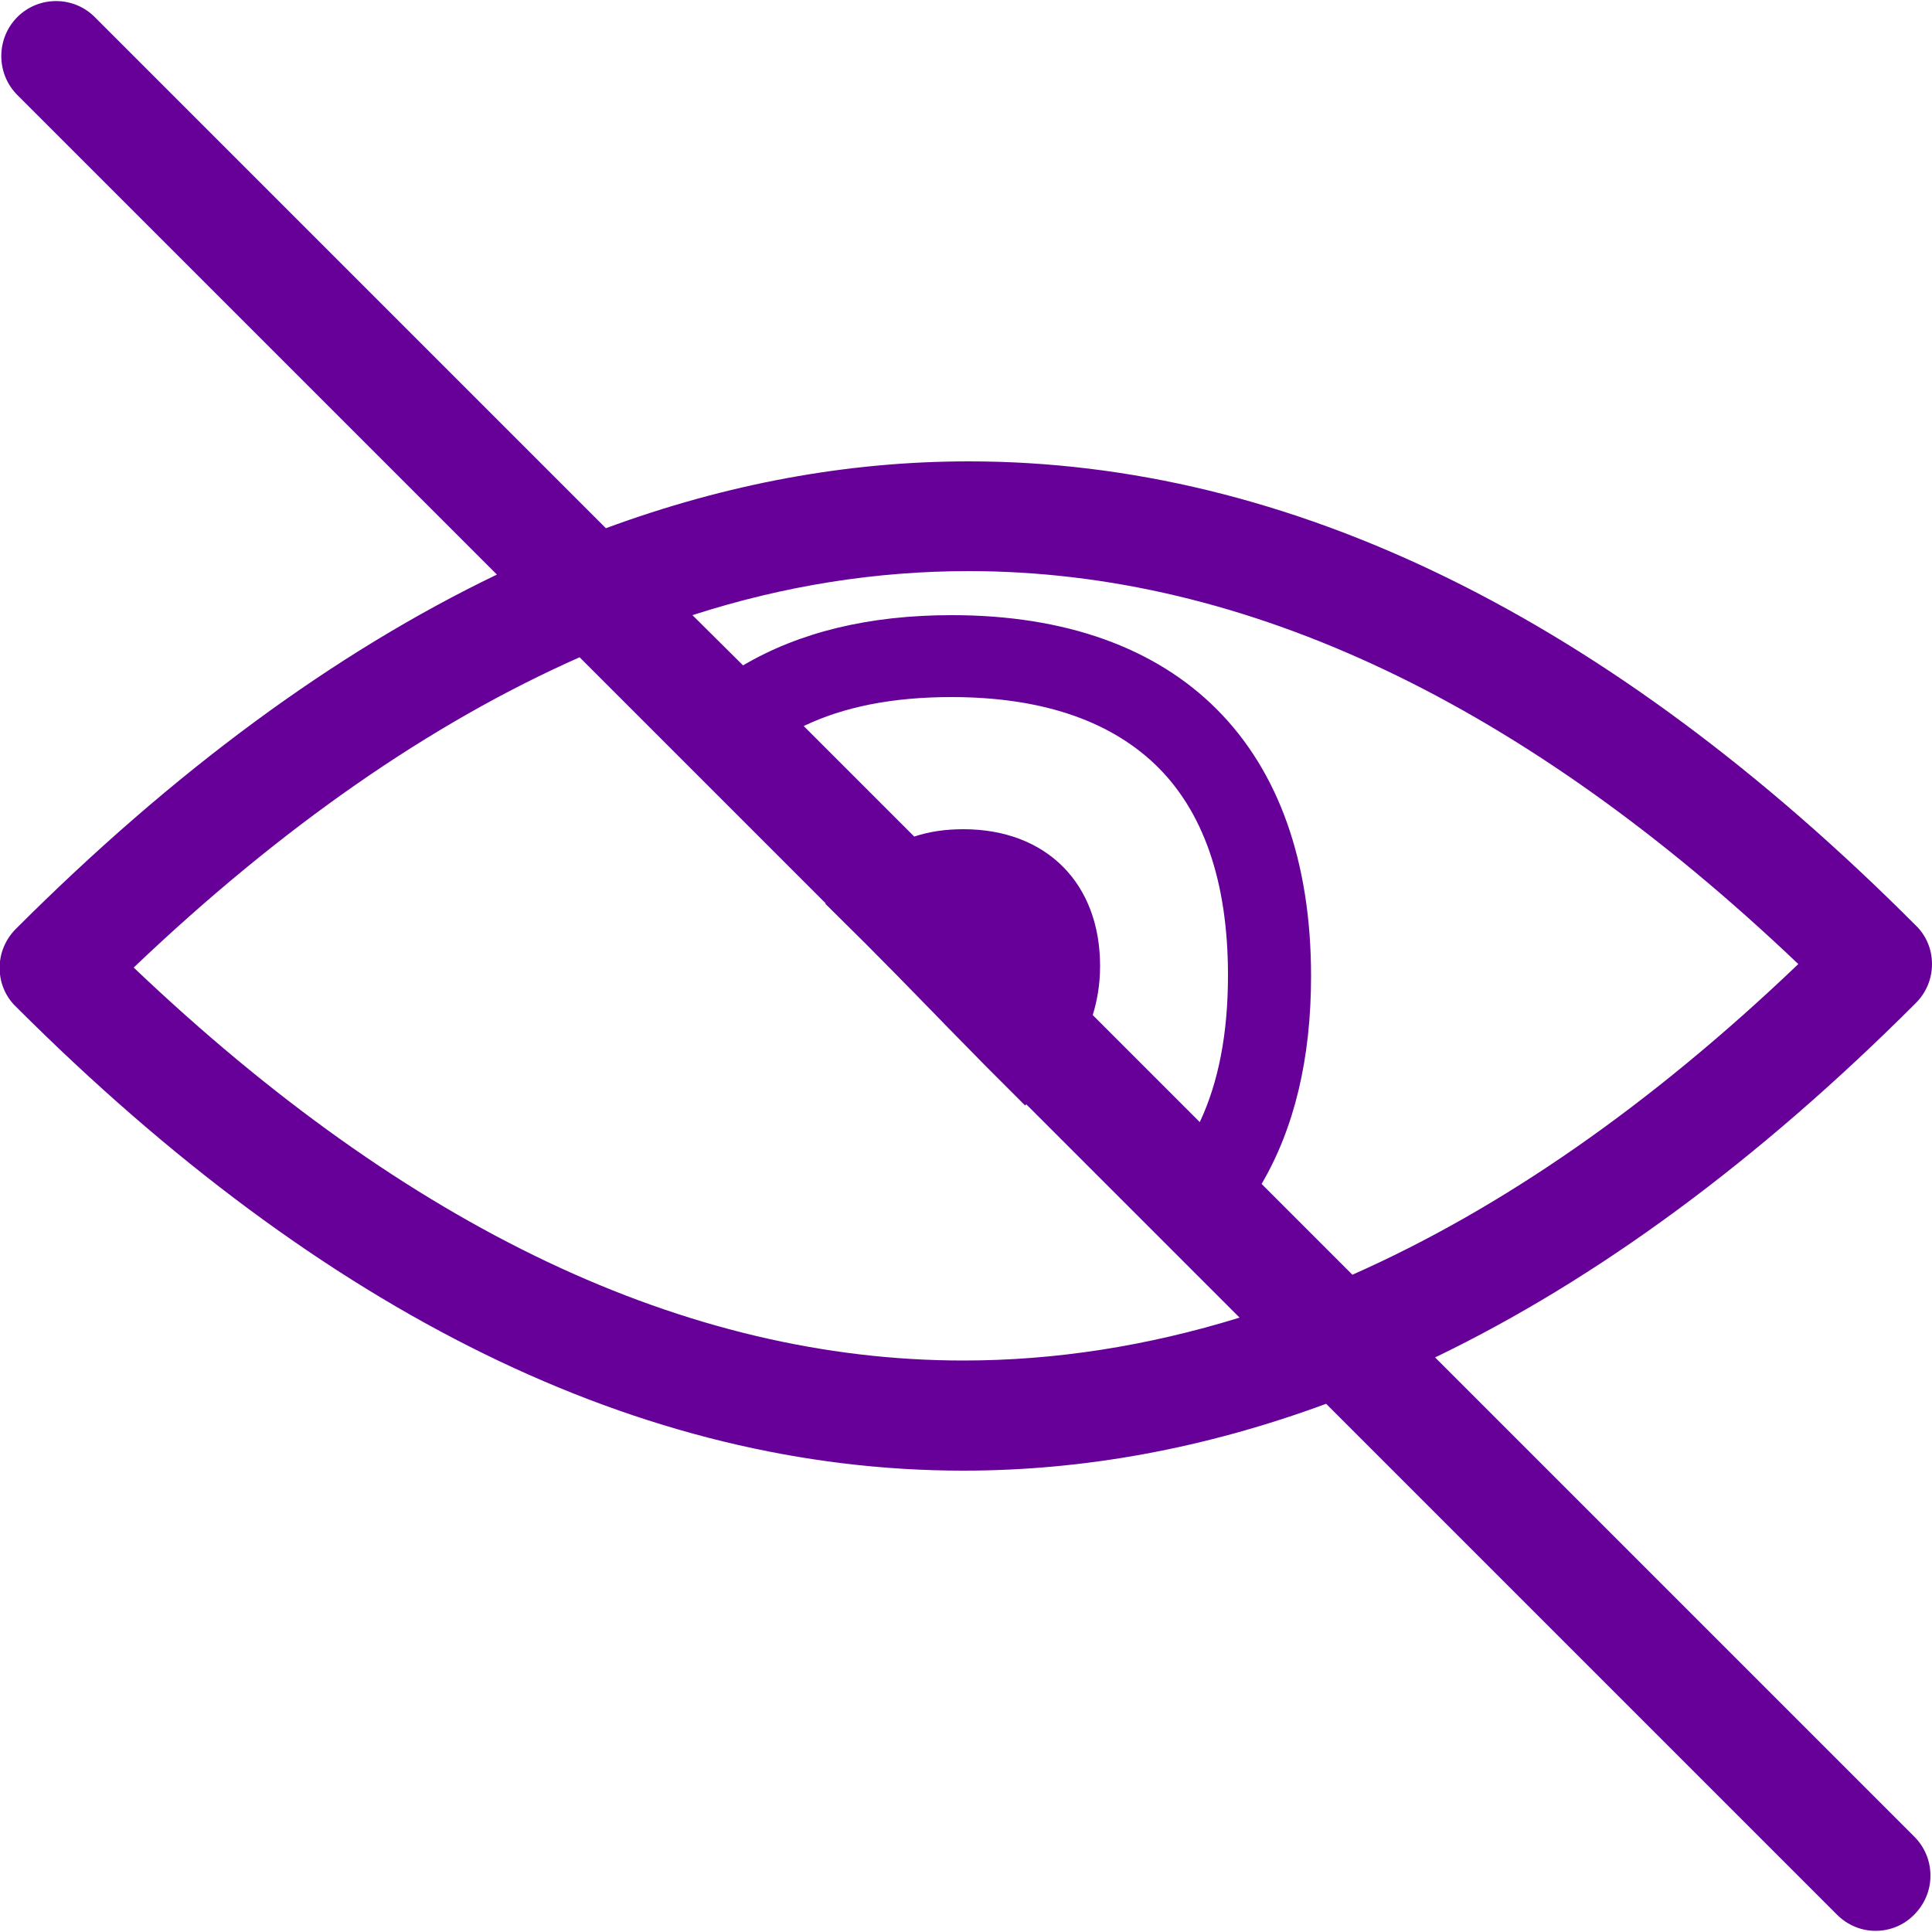 <?xml version="1.0" encoding="utf-8"?>
<!-- Generator: Adobe Illustrator 26.1.0, SVG Export Plug-In . SVG Version: 6.00 Build 0)  -->
<svg version="1.1" id="Capa_1" xmlns="http://www.w3.org/2000/svg" xmlns:xlink="http://www.w3.org/1999/xlink" x="0px" y="0px"
	 viewBox="0 0 500 500" style="enable-background:new 0 0 500 500;" xml:space="preserve">
<style type="text/css">
	.st0{fill:#660099;}
</style>
<g id="Grid">
</g>
<g id="Artwork">
	<path class="st0" d="M371.4,351.3c41.9-20.2,83.5-50.8,124.4-91.7c2.7-2.7,4.2-6.3,4.2-10.1s-1.5-7.4-4.2-10
		c-79.6-79.8-162.1-120.1-245.1-120.1c-31.4,0-62.7,5.8-93.9,17.3L24.5,4.4C19-1.1,10-1.1,4.5,4.4s-5.6,14.6,0,20.2l124.1,124.1
		c-42,20.2-83.6,50.8-124.5,91.7c-2.7,2.7-4.2,6.3-4.2,10.1s1.5,7.4,4.2,10c79.7,79.7,162.1,120.1,245.2,120.1
		c31.4,0,62.7-5.8,93.9-17.3l132.2,132.2c2.8,2.8,6.4,4.2,10,4.2s7.3-1.4,10-4.2c5.6-5.6,5.6-14.6,0-20.2L371.4,351.3z M250.7,147.8
		c71.7,0,143.8,34.2,214.7,101.7c-38.2,36.5-76.8,63.3-115.4,80.4l-23.5-23.5c8.5-14.5,12.8-32.5,12.8-53.8
		c0-59.4-33.9-93.4-93-93.4c-21.4,0-39.4,4.4-54,13l-13.1-13C203.1,151.5,226.9,147.8,250.7,147.8z M249.3,214.6
		c-4.6,0-8.8,0.6-12.7,1.9L208,187.9c10.4-5,23.1-7.5,38.2-7.5c22.8,0,40.4,5.8,52.5,17.2c12.7,12,19.1,30.5,19.1,54.8
		c0,14.9-2.4,27.6-7.3,38l-27.7-27.7c1.1-3.6,1.9-7.8,1.9-12.7C284.7,228.6,270.8,214.6,249.3,214.6z M249.3,352.1
		c-71.7,0-143.8-34.2-214.7-101.7c38.2-36.4,76.8-63.2,115.4-80.3l63.7,63.7l-0.1,0.1l10.4,10.3c3.9,3.9,10.8,10.9,17.4,17.7
		c5.4,5.6,10.6,10.8,13.7,14l10.2,10.2l0.3-0.3l55.2,55.2C296.8,348.4,273,352.1,249.3,352.1z"/>
</g>
</svg>
